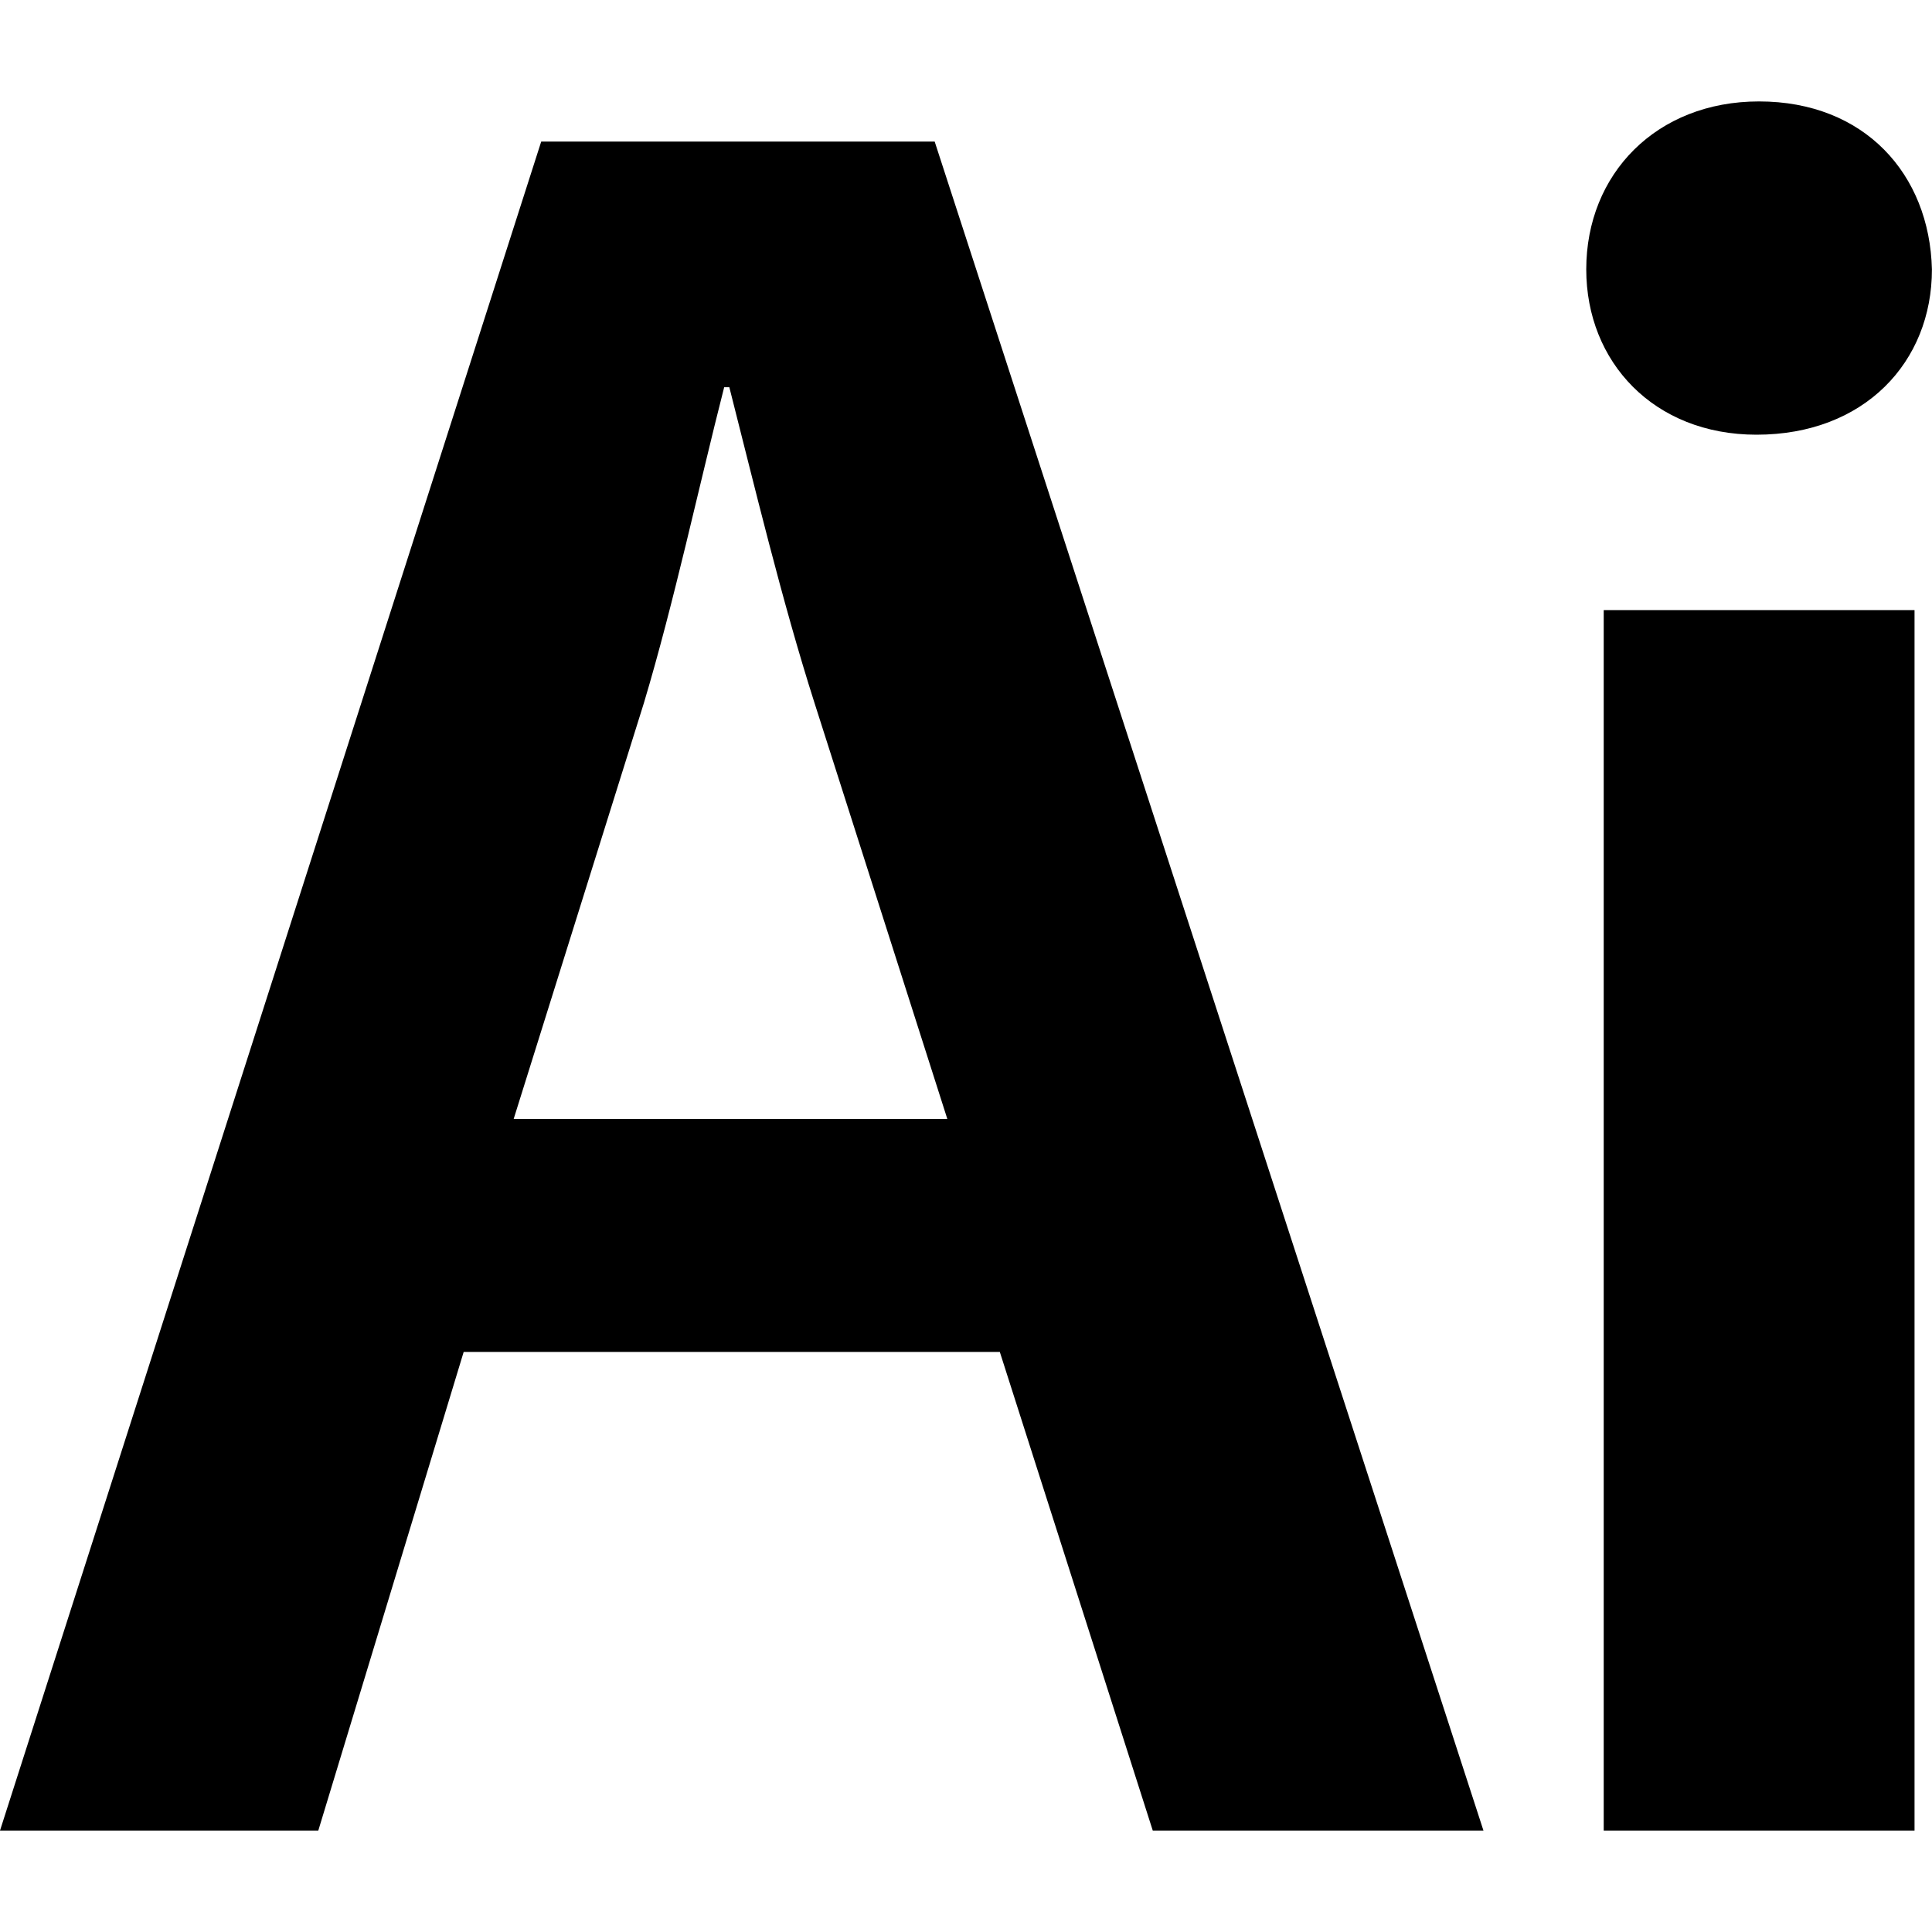 <svg xmlns="http://www.w3.org/2000/svg" width="24" height="24" viewBox="0 0 24 24"><path d="M6.723 1.759h4.888l6.817 20.981H14.32l-1.9-5.946H5.76L3.954 22.74H0L6.723 1.759zm1.276 6.973L6.381 13.9h5.387l-1.65-5.168C9.711 7.457 9.369 6.023 9.06 4.81h-.064c-.31 1.213-.623 2.675-.997 3.922zm11.706-5.386c0-1.184.87-2.086 2.146-2.086 1.31 0 2.119.902 2.148 2.086C24 4.497 23.16 5.4 21.82 5.4c-1.275 0-2.115-.903-2.115-2.054zm.217 19.394V7.579h3.861V22.74h-3.861z"/></svg>